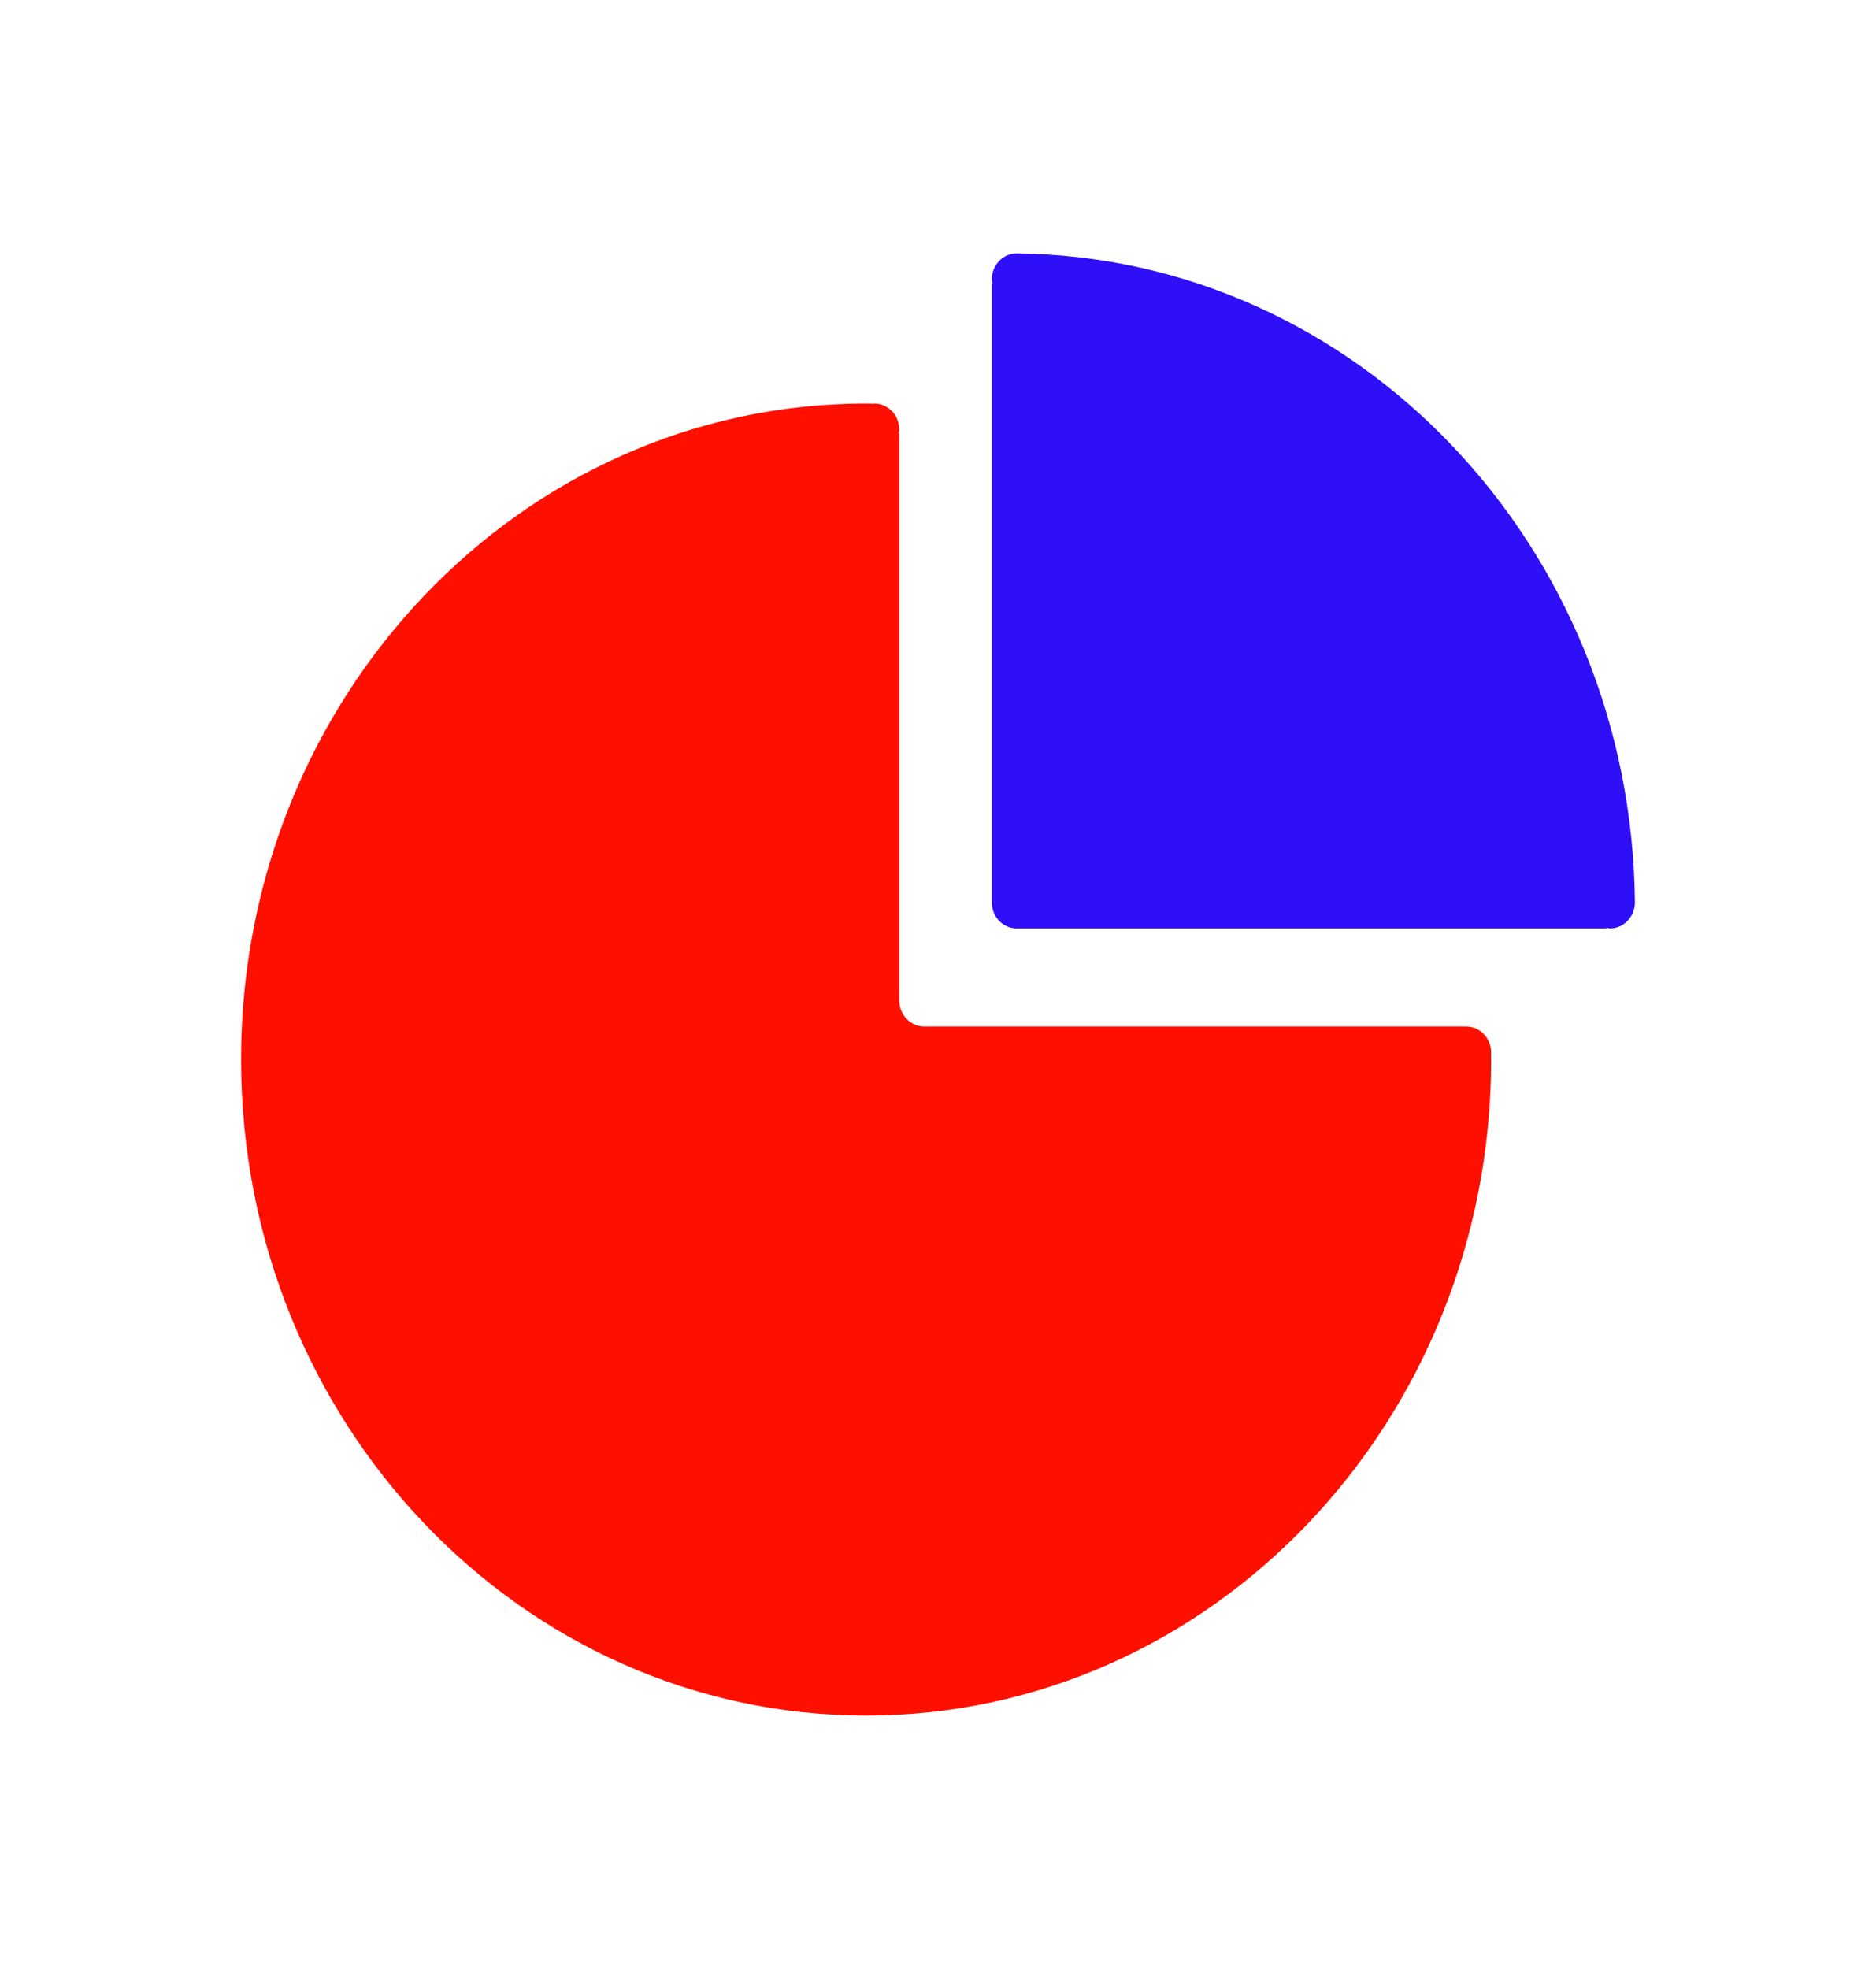 <svg width="61" height="64" viewBox="0 0 61 64" fill="none" xmlns="http://www.w3.org/2000/svg">
<path d="M33.058 8.237C32.612 8.237 32.249 8.617 32.249 9.085C32.249 9.129 32.267 9.167 32.273 9.209H32.249V29.329C32.249 29.798 32.612 30.178 33.058 30.178H52.234V30.153C52.275 30.159 52.311 30.178 52.353 30.178C52.798 30.178 53.161 29.798 53.161 29.329C53.046 17.733 44.111 8.358 33.058 8.237Z" fill="#2F0EF8"/>
<path d="M48.486 34.214C48.486 33.746 48.124 33.366 47.678 33.366H30.049C29.835 33.366 29.629 33.276 29.478 33.117C29.326 32.958 29.241 32.742 29.241 32.517V14.09H29.217C29.223 14.047 29.241 14.01 29.241 13.966C29.241 13.497 28.879 13.117 28.432 13.117C28.413 13.117 28.397 13.128 28.378 13.129V13.123C28.306 13.123 28.235 13.117 28.163 13.117C16.939 13.117 7.839 22.664 7.839 34.44C7.839 46.216 16.939 55.763 28.163 55.763C39.386 55.763 48.486 46.216 48.486 34.44C48.486 34.373 48.483 34.305 48.482 34.237C48.482 34.228 48.486 34.222 48.486 34.214Z" fill="#FF0F00"/>
</svg>
